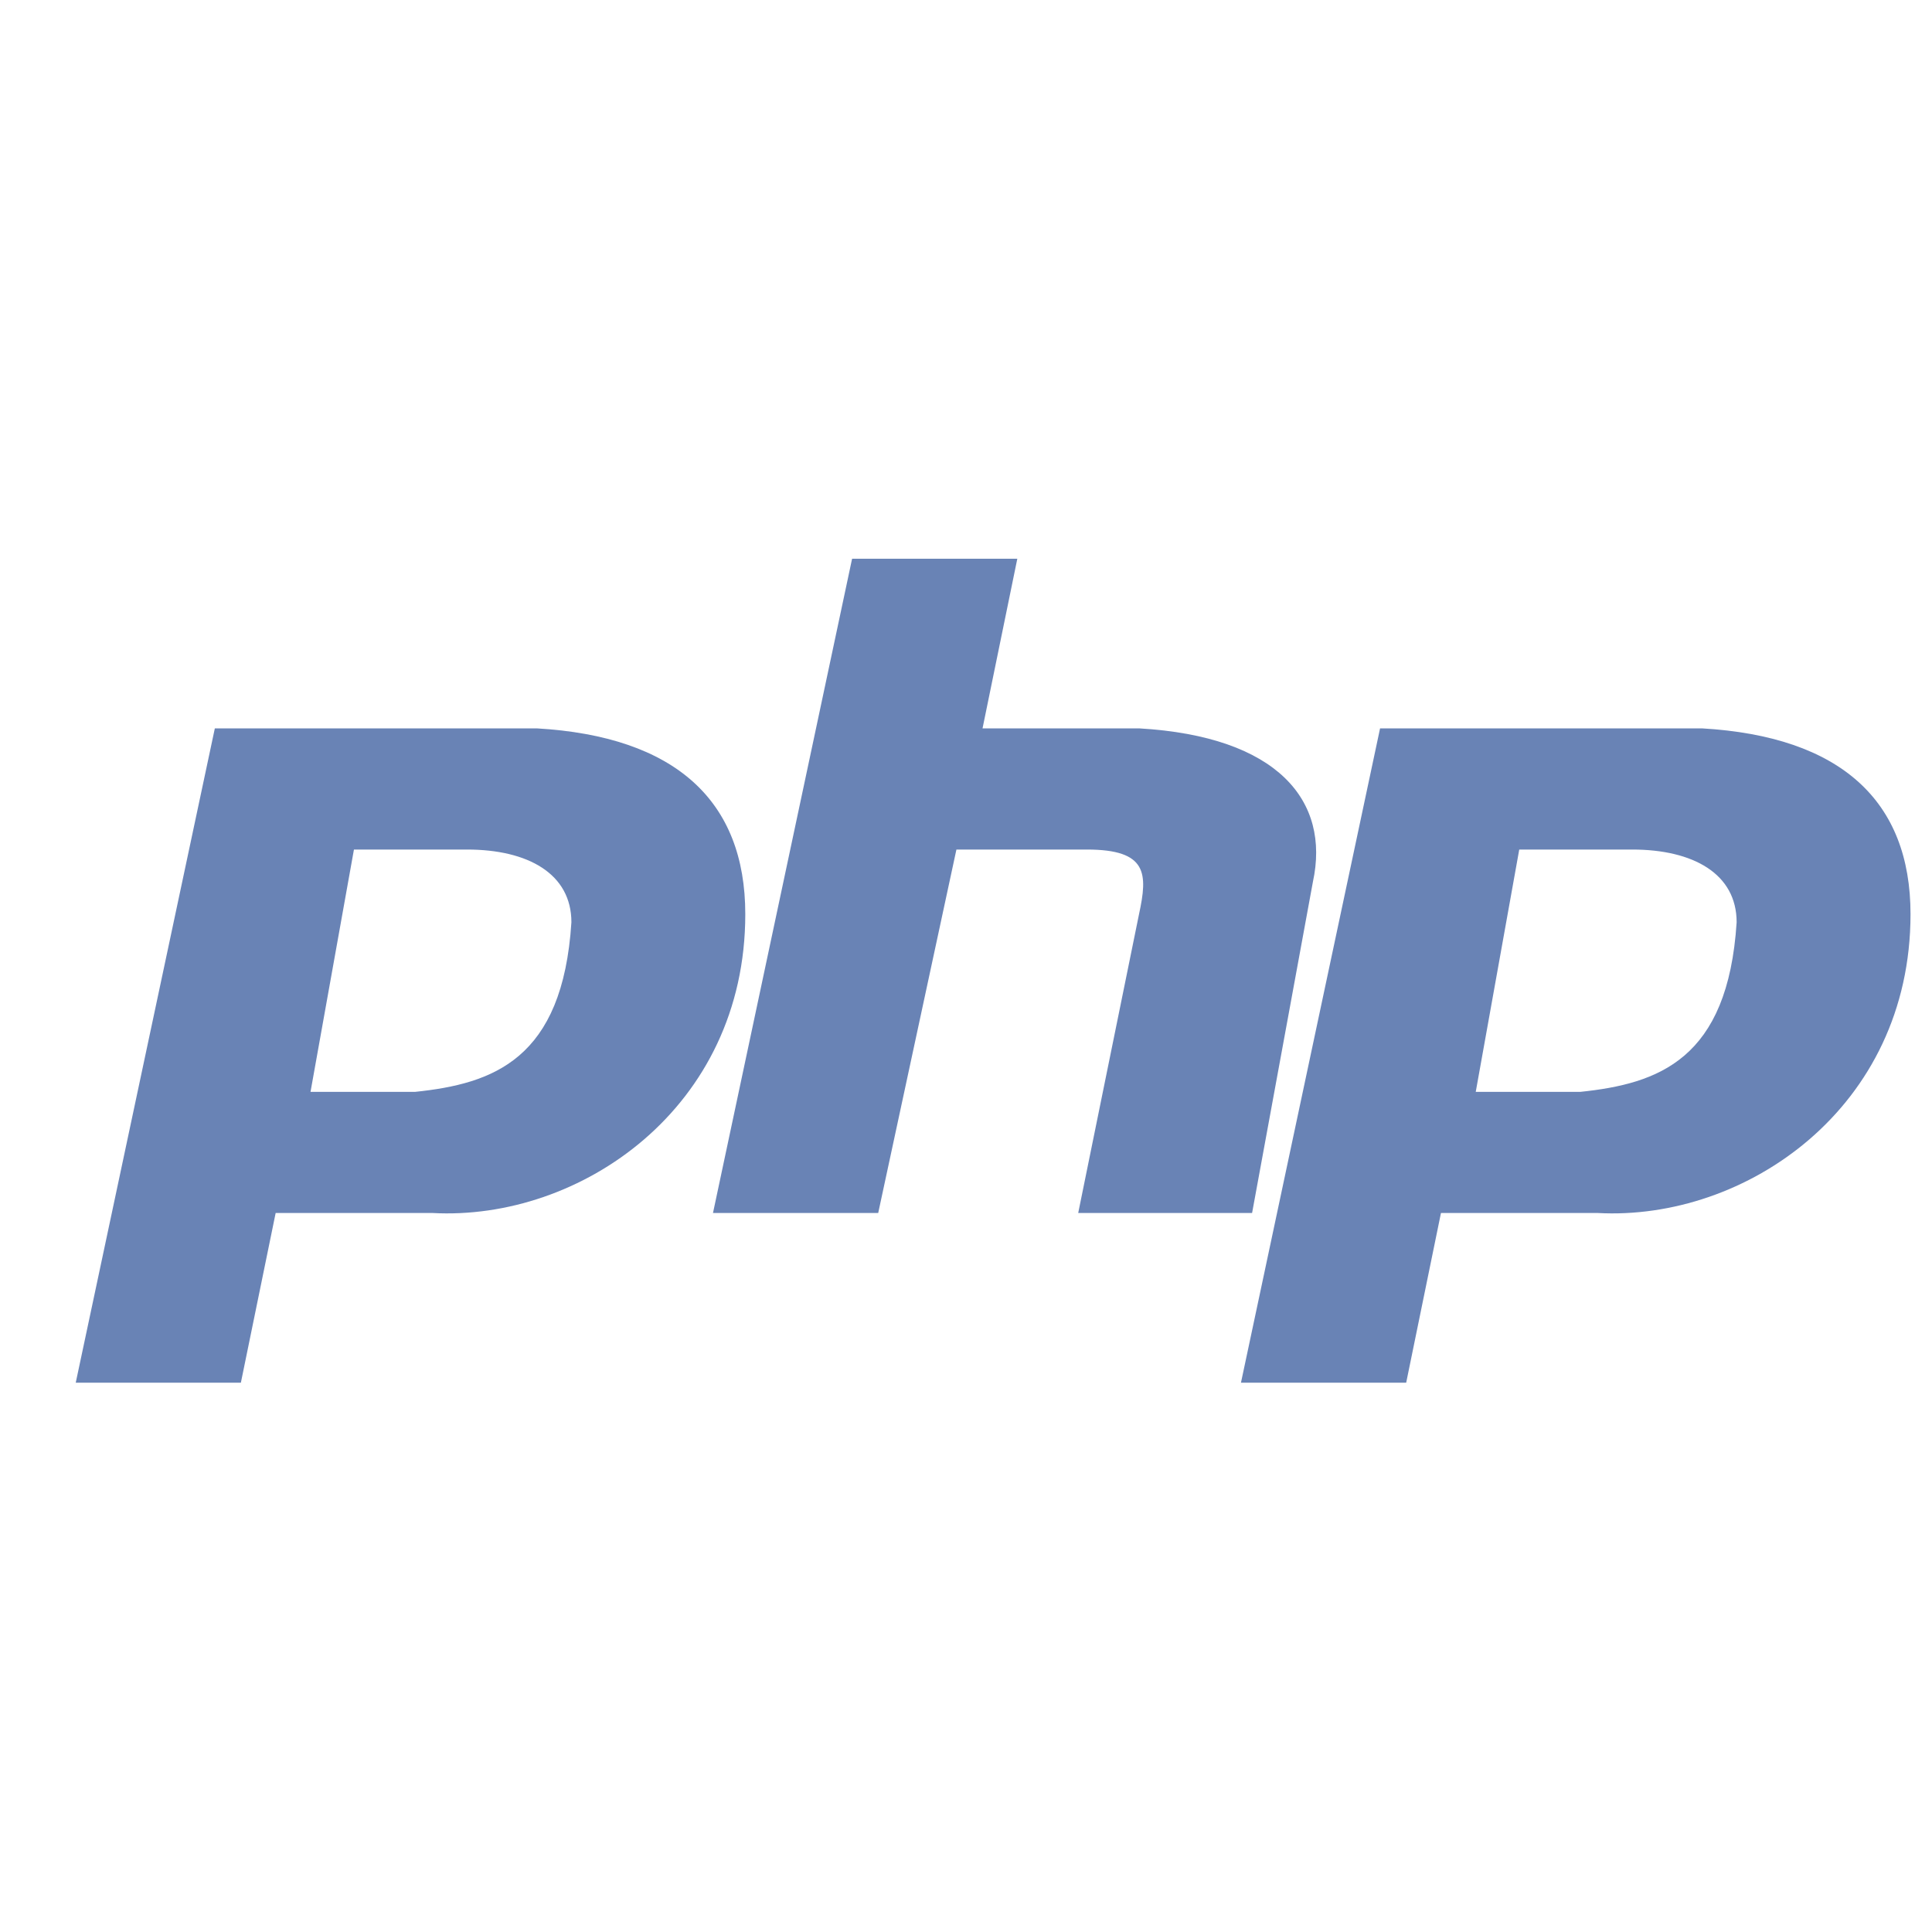 <svg width="25" height="25" viewBox="0 0 25 25" fill="none" xmlns="http://www.w3.org/2000/svg">
<g clip-path="url(#clip0_3_1470)">
<g clip-path="url(#clip1_3_1470)">
<g clip-path="url(#clip2_3_1470)">
<path d="M0.98 17.892L2.78 9.425H6.944C8.744 9.529 9.644 10.365 9.644 11.829C9.644 14.338 7.506 15.801 5.594 15.696H3.567L3.117 17.892H0.98ZM4.018 14.129H5.368C6.381 14.024 7.281 13.711 7.394 11.934C7.394 11.306 6.831 10.993 6.044 10.993H4.58L4.018 14.129ZM9.226 15.696L11.026 7.23H13.164L12.714 9.425H14.739C16.539 9.529 17.215 10.365 16.989 11.411L16.202 15.696H13.952L14.739 11.829C14.852 11.306 14.852 10.993 14.064 10.993H12.376L11.364 15.696H9.226ZM16.058 17.892L17.858 9.425H22.022C23.822 9.529 24.722 10.365 24.722 11.829C24.722 14.338 22.584 15.801 20.672 15.696H18.646L18.196 17.892H16.058ZM19.096 14.129H20.446C21.459 14.024 22.359 13.711 22.472 11.934C22.472 11.306 21.909 10.993 21.122 10.993H19.659L19.096 14.129Z" fill="#6983B5"/>
</g>
</g>
</g>
<defs>
<clipPath id="clip0_3_1470">
<rect width="24" height="24" fill="white" transform="translate(0.98 0.23)"/>
</clipPath>
<clipPath id="clip1_3_1470">
<rect width="24" height="24" fill="white" transform="translate(0.98 0.23)"/>
</clipPath>
<clipPath id="clip2_3_1470">
<rect width="24" height="24" fill="white" transform="translate(0.98 0.23)"/>
</clipPath>
</defs>
</svg>

